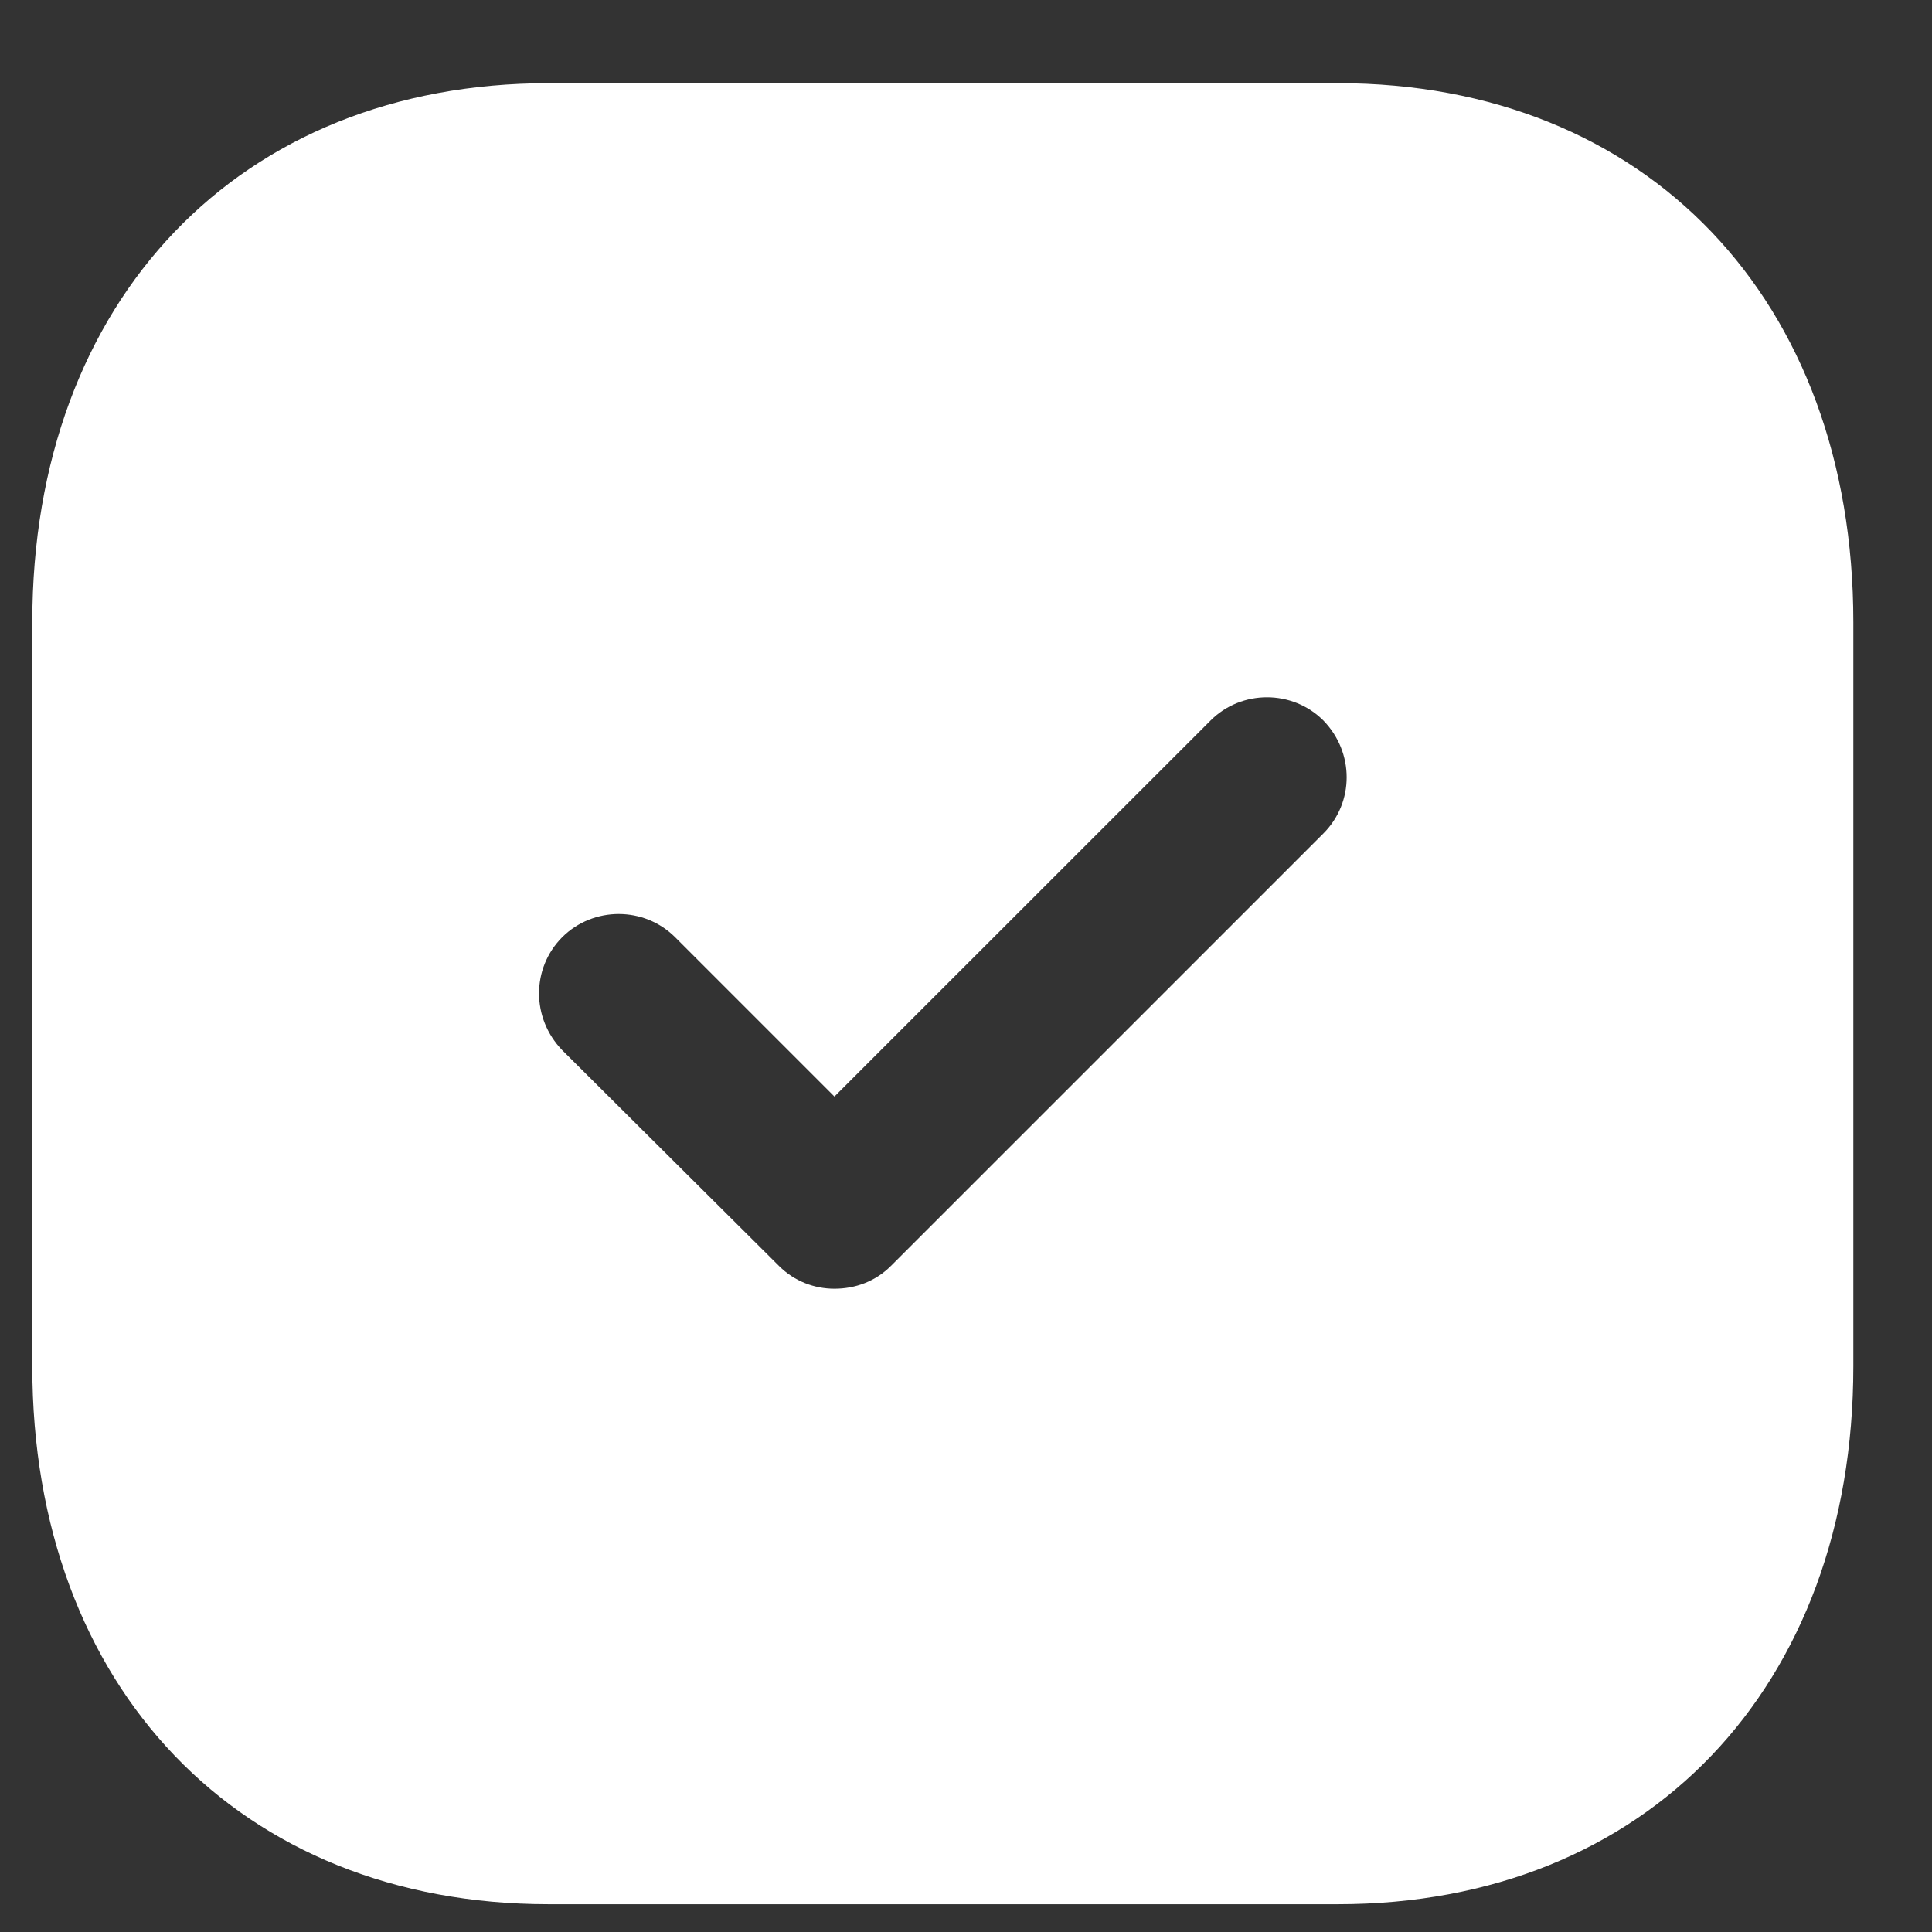 <svg width="21" height="21" viewBox="0 0 21 21" fill="none" xmlns="http://www.w3.org/2000/svg">
<rect x="0" y="0" width="21" height="21" fill="#333333" stroke="none"/>
<path d="M14.543 0.904C17.898 0.904 20.145 3.259 20.145 6.763V14.85C20.145 18.342 17.898 20.698 14.543 20.698H5.963C2.607 20.698 0.351 18.342 0.351 14.85V6.763C0.351 3.259 2.607 0.904 5.963 0.904H14.543ZM14.385 7.832C14.049 7.495 13.494 7.495 13.158 7.832L9.07 11.919L7.338 10.187C7.002 9.851 6.448 9.851 6.111 10.187C5.775 10.524 5.775 11.068 6.111 11.415L8.467 13.76C8.635 13.928 8.853 14.008 9.07 14.008C9.298 14.008 9.516 13.928 9.684 13.76L14.385 9.059C14.722 8.722 14.722 8.178 14.385 7.832Z" fill="white"/>
</svg>
